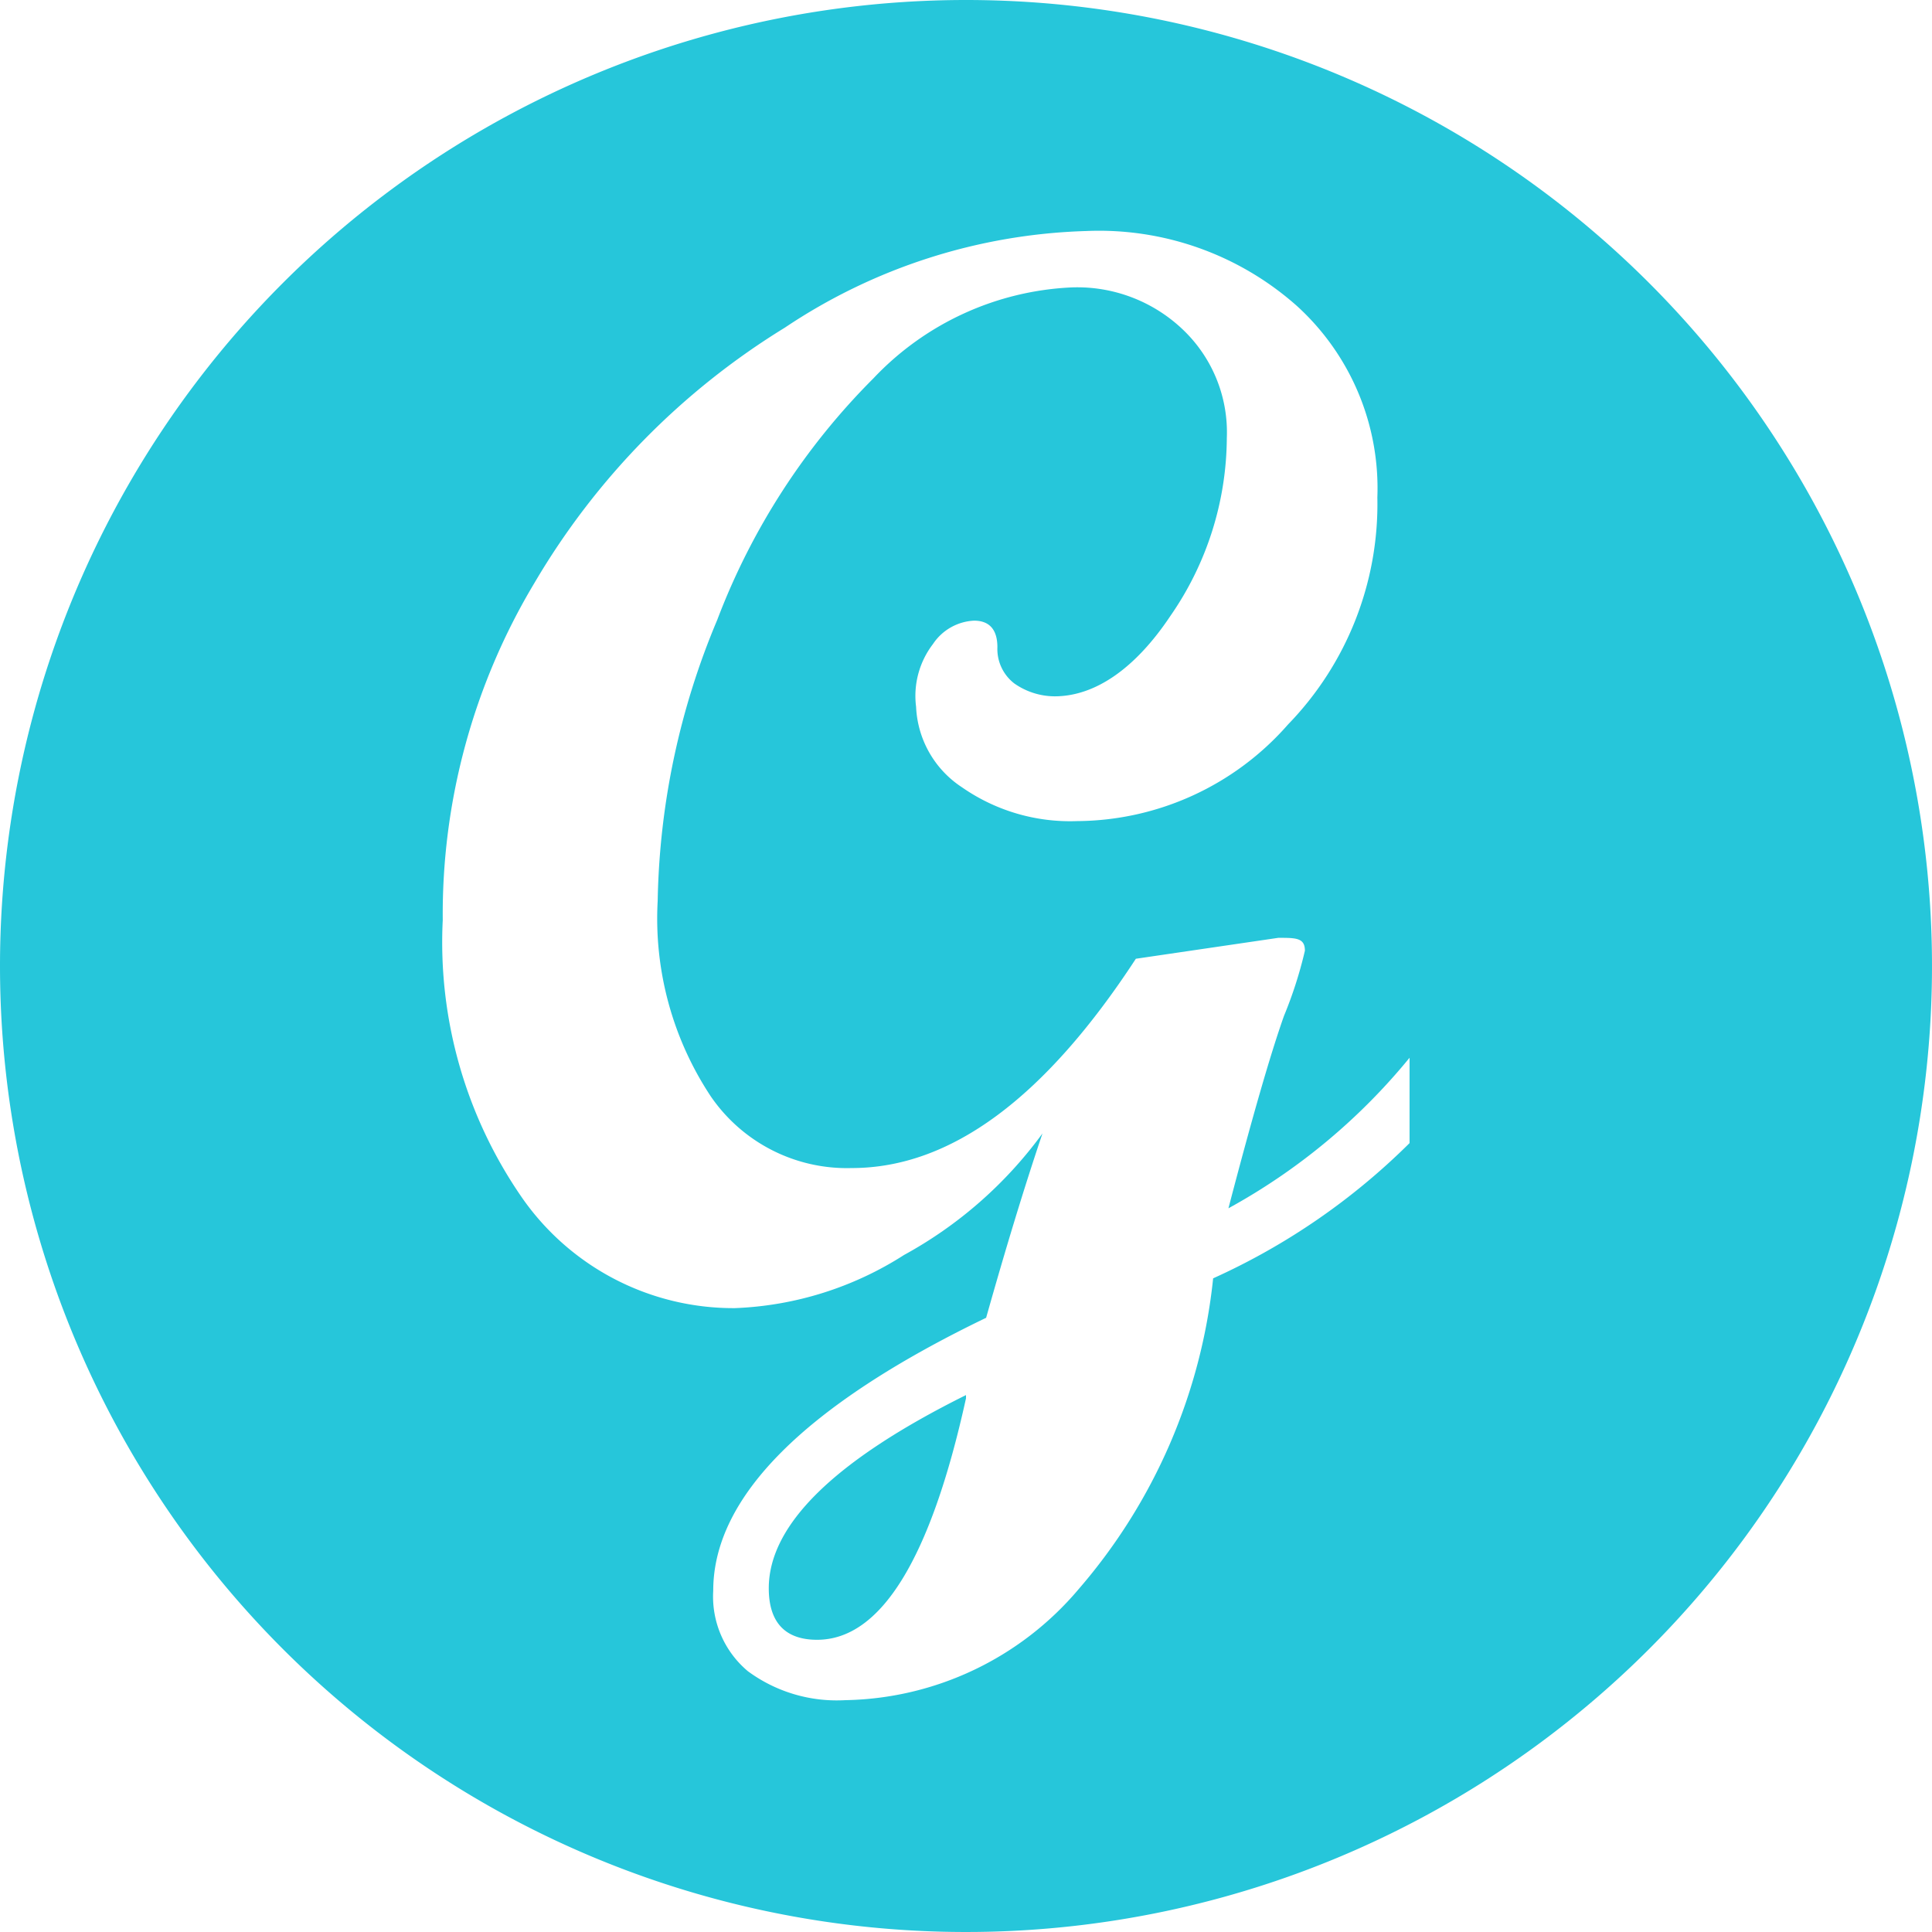 <svg id="Layer_1" data-name="Layer 1" xmlns="http://www.w3.org/2000/svg" viewBox="0 0 24 24"><defs><style>.cls-1{fill:#26c6da;}</style></defs><path class="cls-1" d="M12,0A12,12,0,0,0,0,12H0A12,12,0,1,0,12,0Zm1.49,2.87a3.7,3.7,0,0,1,2.62.93,3.06,3.06,0,0,1,1,2.38A3.93,3.93,0,0,1,16,9a3.51,3.51,0,0,1-2.62,1.2,2.35,2.35,0,0,1-1.43-.42,1.26,1.26,0,0,1-.57-1A1.06,1.06,0,0,1,11.59,8a.65.65,0,0,1,.51-.29c.19,0,.29.11.29.33a.54.54,0,0,0,.21.45.88.88,0,0,0,.5.16c.5,0,1-.34,1.44-1a3.91,3.91,0,0,0,.7-2.21,1.76,1.76,0,0,0-.54-1.34,1.9,1.9,0,0,0-1.38-.53,3.61,3.61,0,0,0-2.47,1.13,8.51,8.51,0,0,0-1.94,3,9.4,9.4,0,0,0-.74,3.49,4,4,0,0,0,.66,2.43,2.05,2.05,0,0,0,1.75.89c1.23,0,2.4-.87,3.53-2.6l1.77-.26c.22,0,.33,0,.33.16a5.21,5.21,0,0,1-.26.81c-.17.48-.4,1.28-.69,2.39a7.67,7.67,0,0,0,2.25-1.87V14.2a8.31,8.31,0,0,1-2.44,1.68,7,7,0,0,1-1.67,3.86,3.88,3.88,0,0,1-2.9,1.38,1.86,1.86,0,0,1-1.21-.36,1.21,1.21,0,0,1-.43-1c0-1.16,1.13-2.3,3.39-3.39.24-.85.47-1.61.7-2.29a5.24,5.24,0,0,1-1.72,1.51,4.19,4.19,0,0,1-2.1.66A3.2,3.2,0,0,1,6.5,14.9a5.57,5.57,0,0,1-1-3.47A8,8,0,0,1,6.64,7.24,9.17,9.17,0,0,1,9.75,4.07a7.09,7.09,0,0,1,3.74-1.2ZM12,17.33c-1.63.81-2.45,1.61-2.45,2.4,0,.42.2.64.6.64.79,0,1.41-1,1.85-3Z"/></svg>